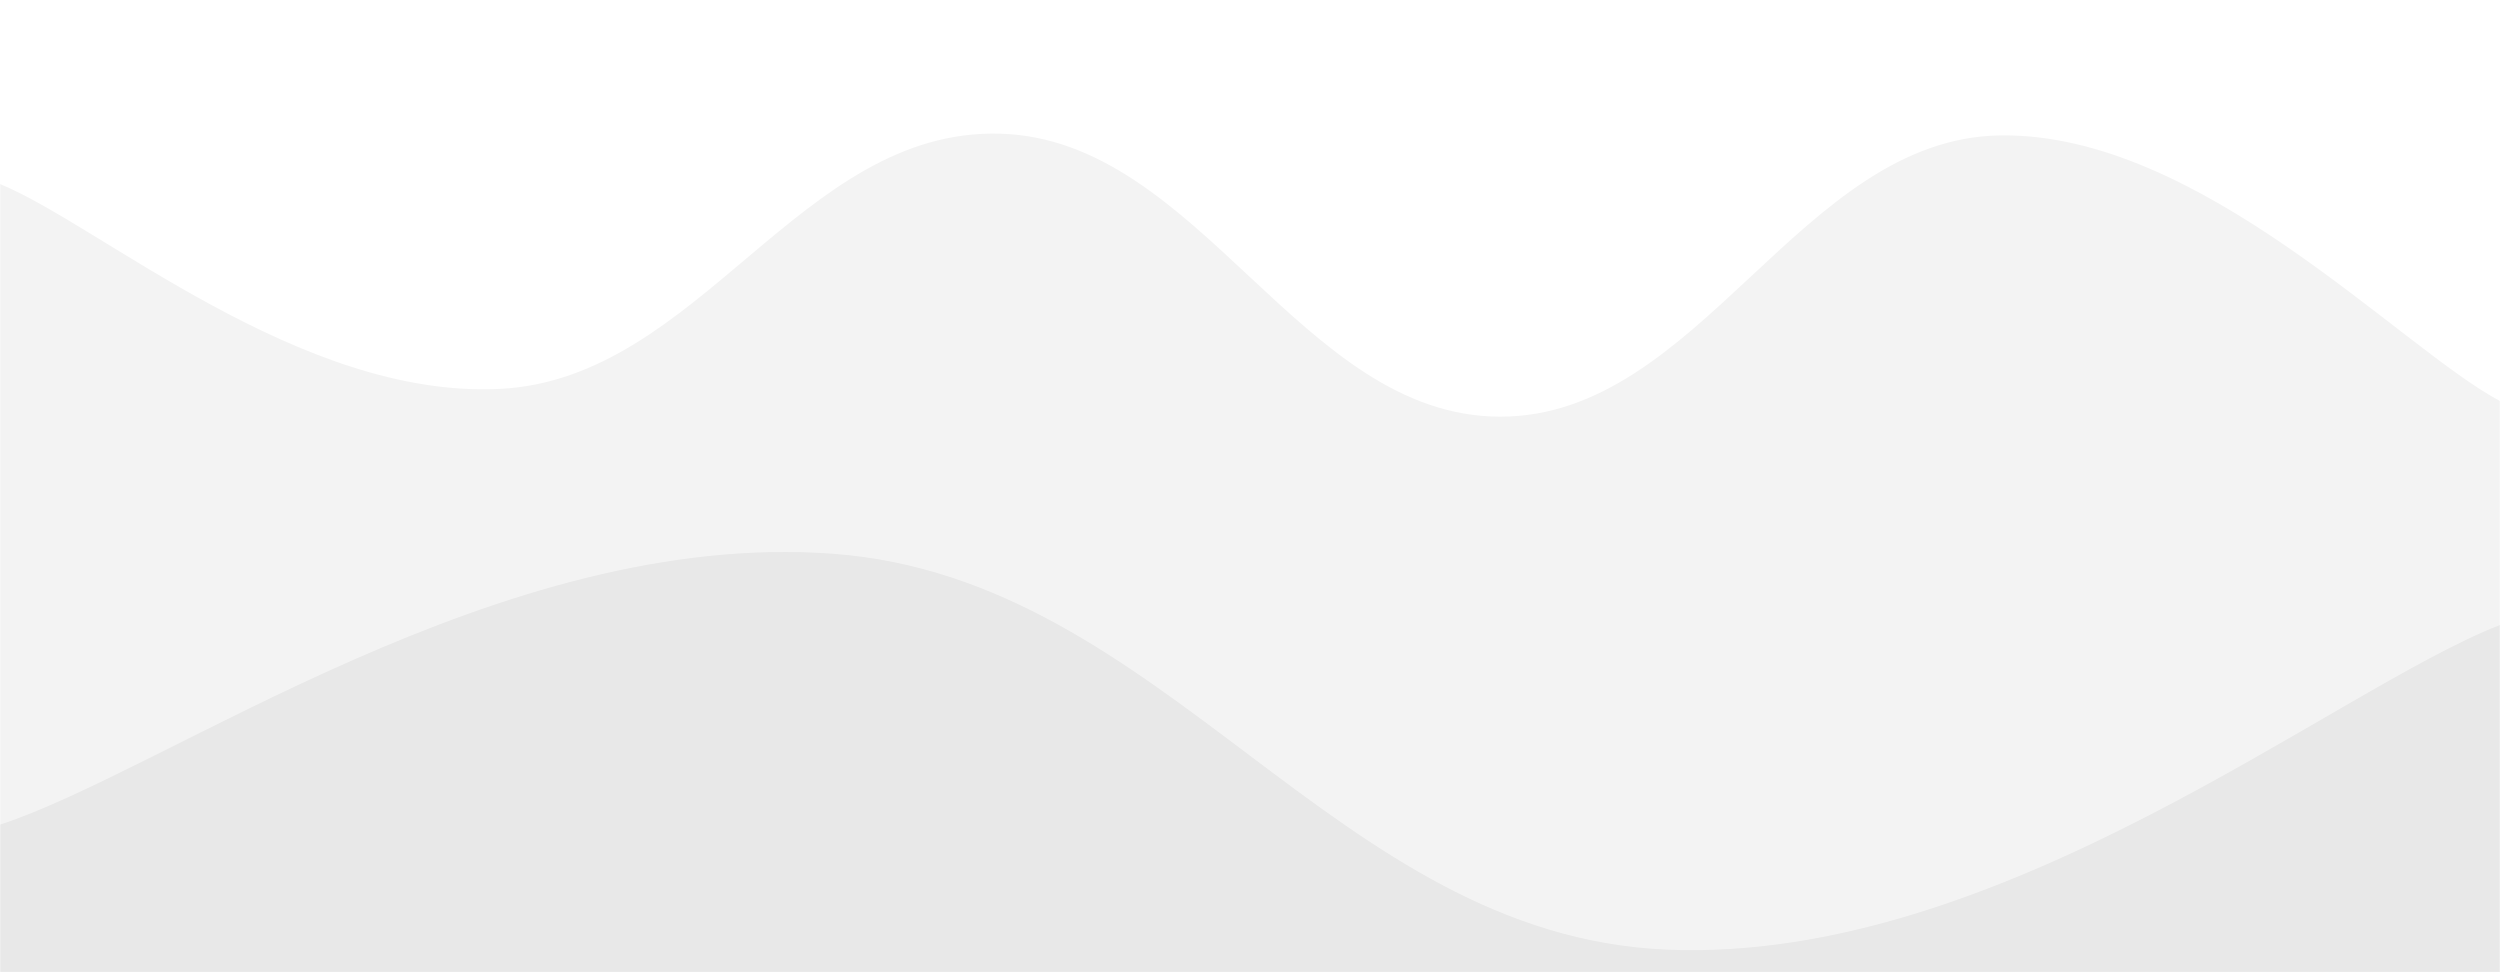 <svg
  xmlns="http://www.w3.org/2000/svg"
  version="1.1"
  xmlns:xlink="http://www.w3.org/1999/xlink"
  xmlns:svgjs="http://svgjs.com/svgjs"
  width="1440"
  height="560"
  preserveAspectRatio="none"
  viewBox="0 0 1440 560"
>
  <g mask='url("#SvgjsMask1009")' fill="none">
    <path
      d="M 0,106 C 57.6,129.6 172.8,229.8 288,224 C 403.2,218.2 460.8,73.8 576,77 C 691.2,80.2 748.8,239.8 864,240 C 979.2,240.2 1036.8,79.8 1152,78 C 1267.2,76.2 1382.4,200.4 1440,231L1440 560L0 560z"
      fill="rgba(0, 0, 0, 0.05)"
    ></path>
    <path
      d="M 0,475 C 96,443.8 288,304.6 480,319 C 672,333.4 768,538.8 960,547 C 1152,555.2 1344,397.4 1440,360L1440 560L0 560z"
      fill="rgba(0, 0, 0, 0.05)"
    ></path>
  </g>
  <defs>
    <mask id="SvgjsMask1009">
      <rect width="1440" height="560" fill="#ffffff"></rect>
    </mask>
  </defs>
</svg>
